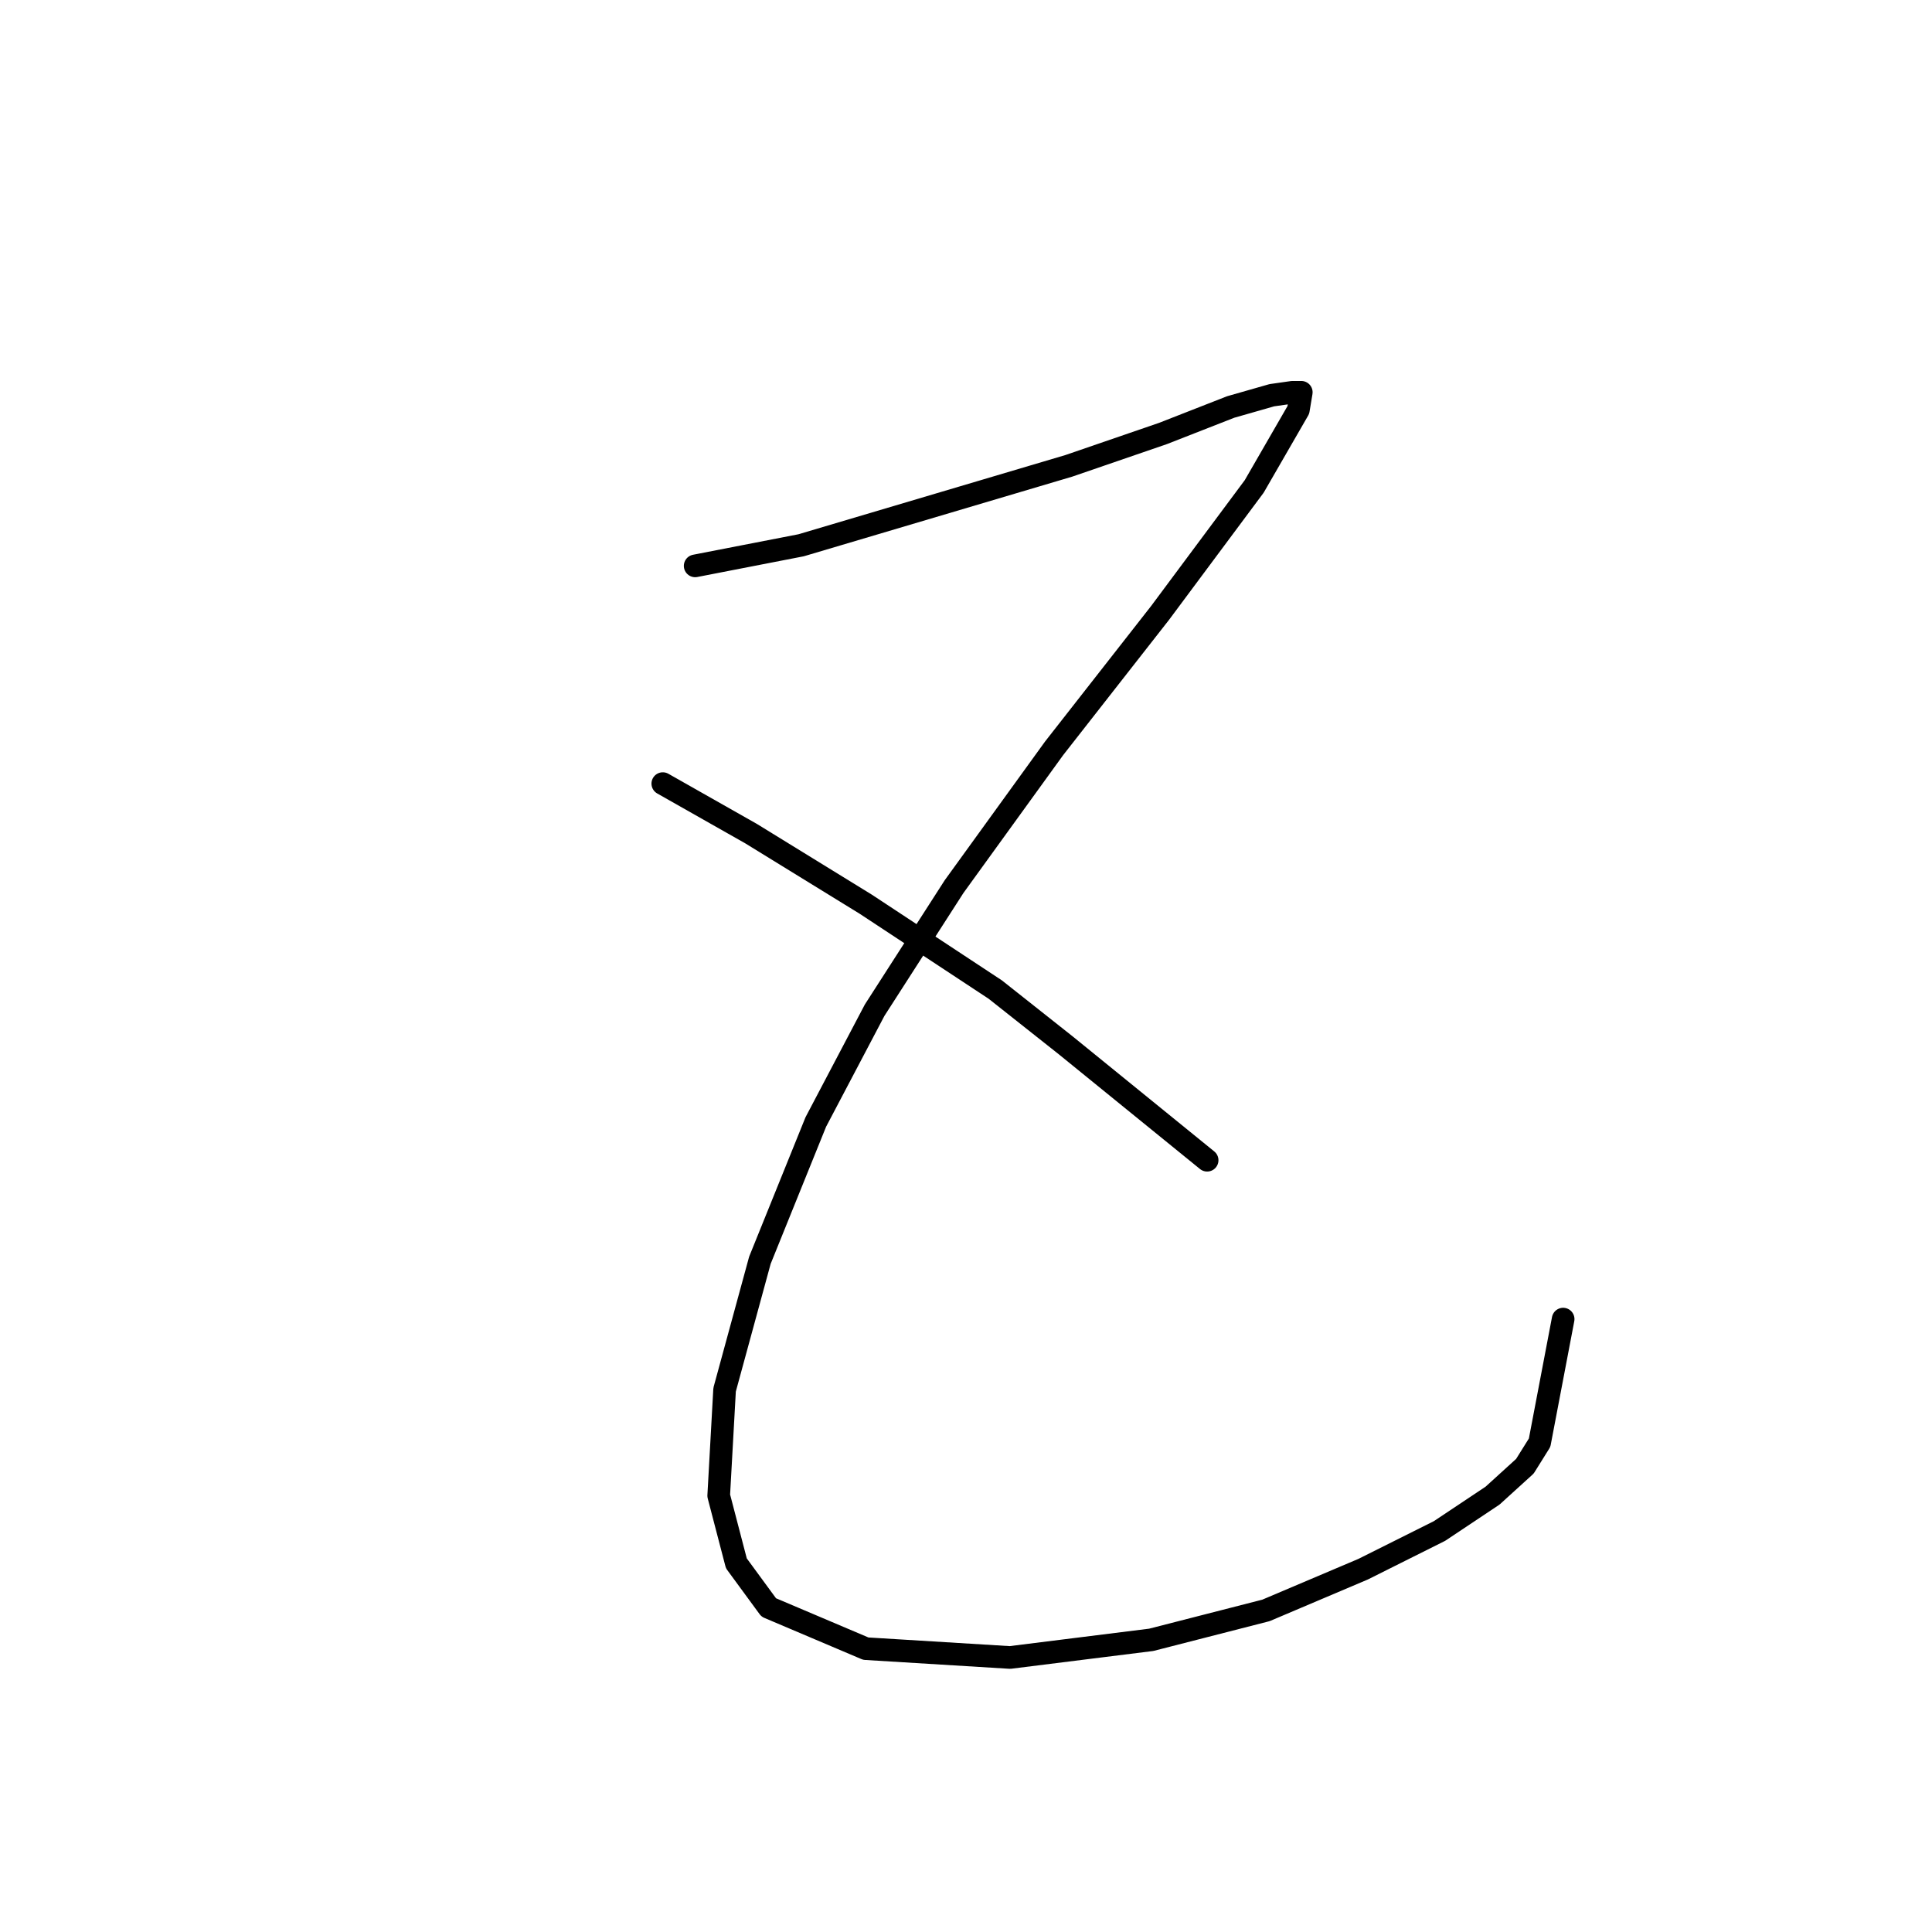 <?xml version="1.0" standalone="no"?>
    <svg width="256" height="256" xmlns="http://www.w3.org/2000/svg" version="1.1">
    <polyline stroke="black" stroke-width="3" stroke-linecap="round" fill="transparent" stroke-linejoin="round" points="92.113 74.982 106.148 72.253 141.627 61.726 154.103 57.438 163.07 53.929 168.528 52.369 171.257 51.98 172.427 51.98 172.037 54.319 166.189 64.455 153.713 81.22 139.677 99.154 126.422 117.478 115.895 133.853 108.098 148.668 100.69 166.992 96.012 184.146 95.232 198.182 97.571 207.149 101.86 212.997 114.725 218.455 133.829 219.625 152.543 217.286 167.748 213.387 180.614 207.929 190.751 202.86 197.768 198.182 202.057 194.283 204.006 191.164 207.125 174.789 207.125 174.789 " />
        <polyline stroke="black" stroke-width="3" stroke-linecap="round" fill="transparent" stroke-linejoin="round" points="87.824 103.833 99.52 110.46 114.725 119.817 131.88 131.124 141.237 138.531 159.951 153.736 159.951 153.736 " />
        </svg>